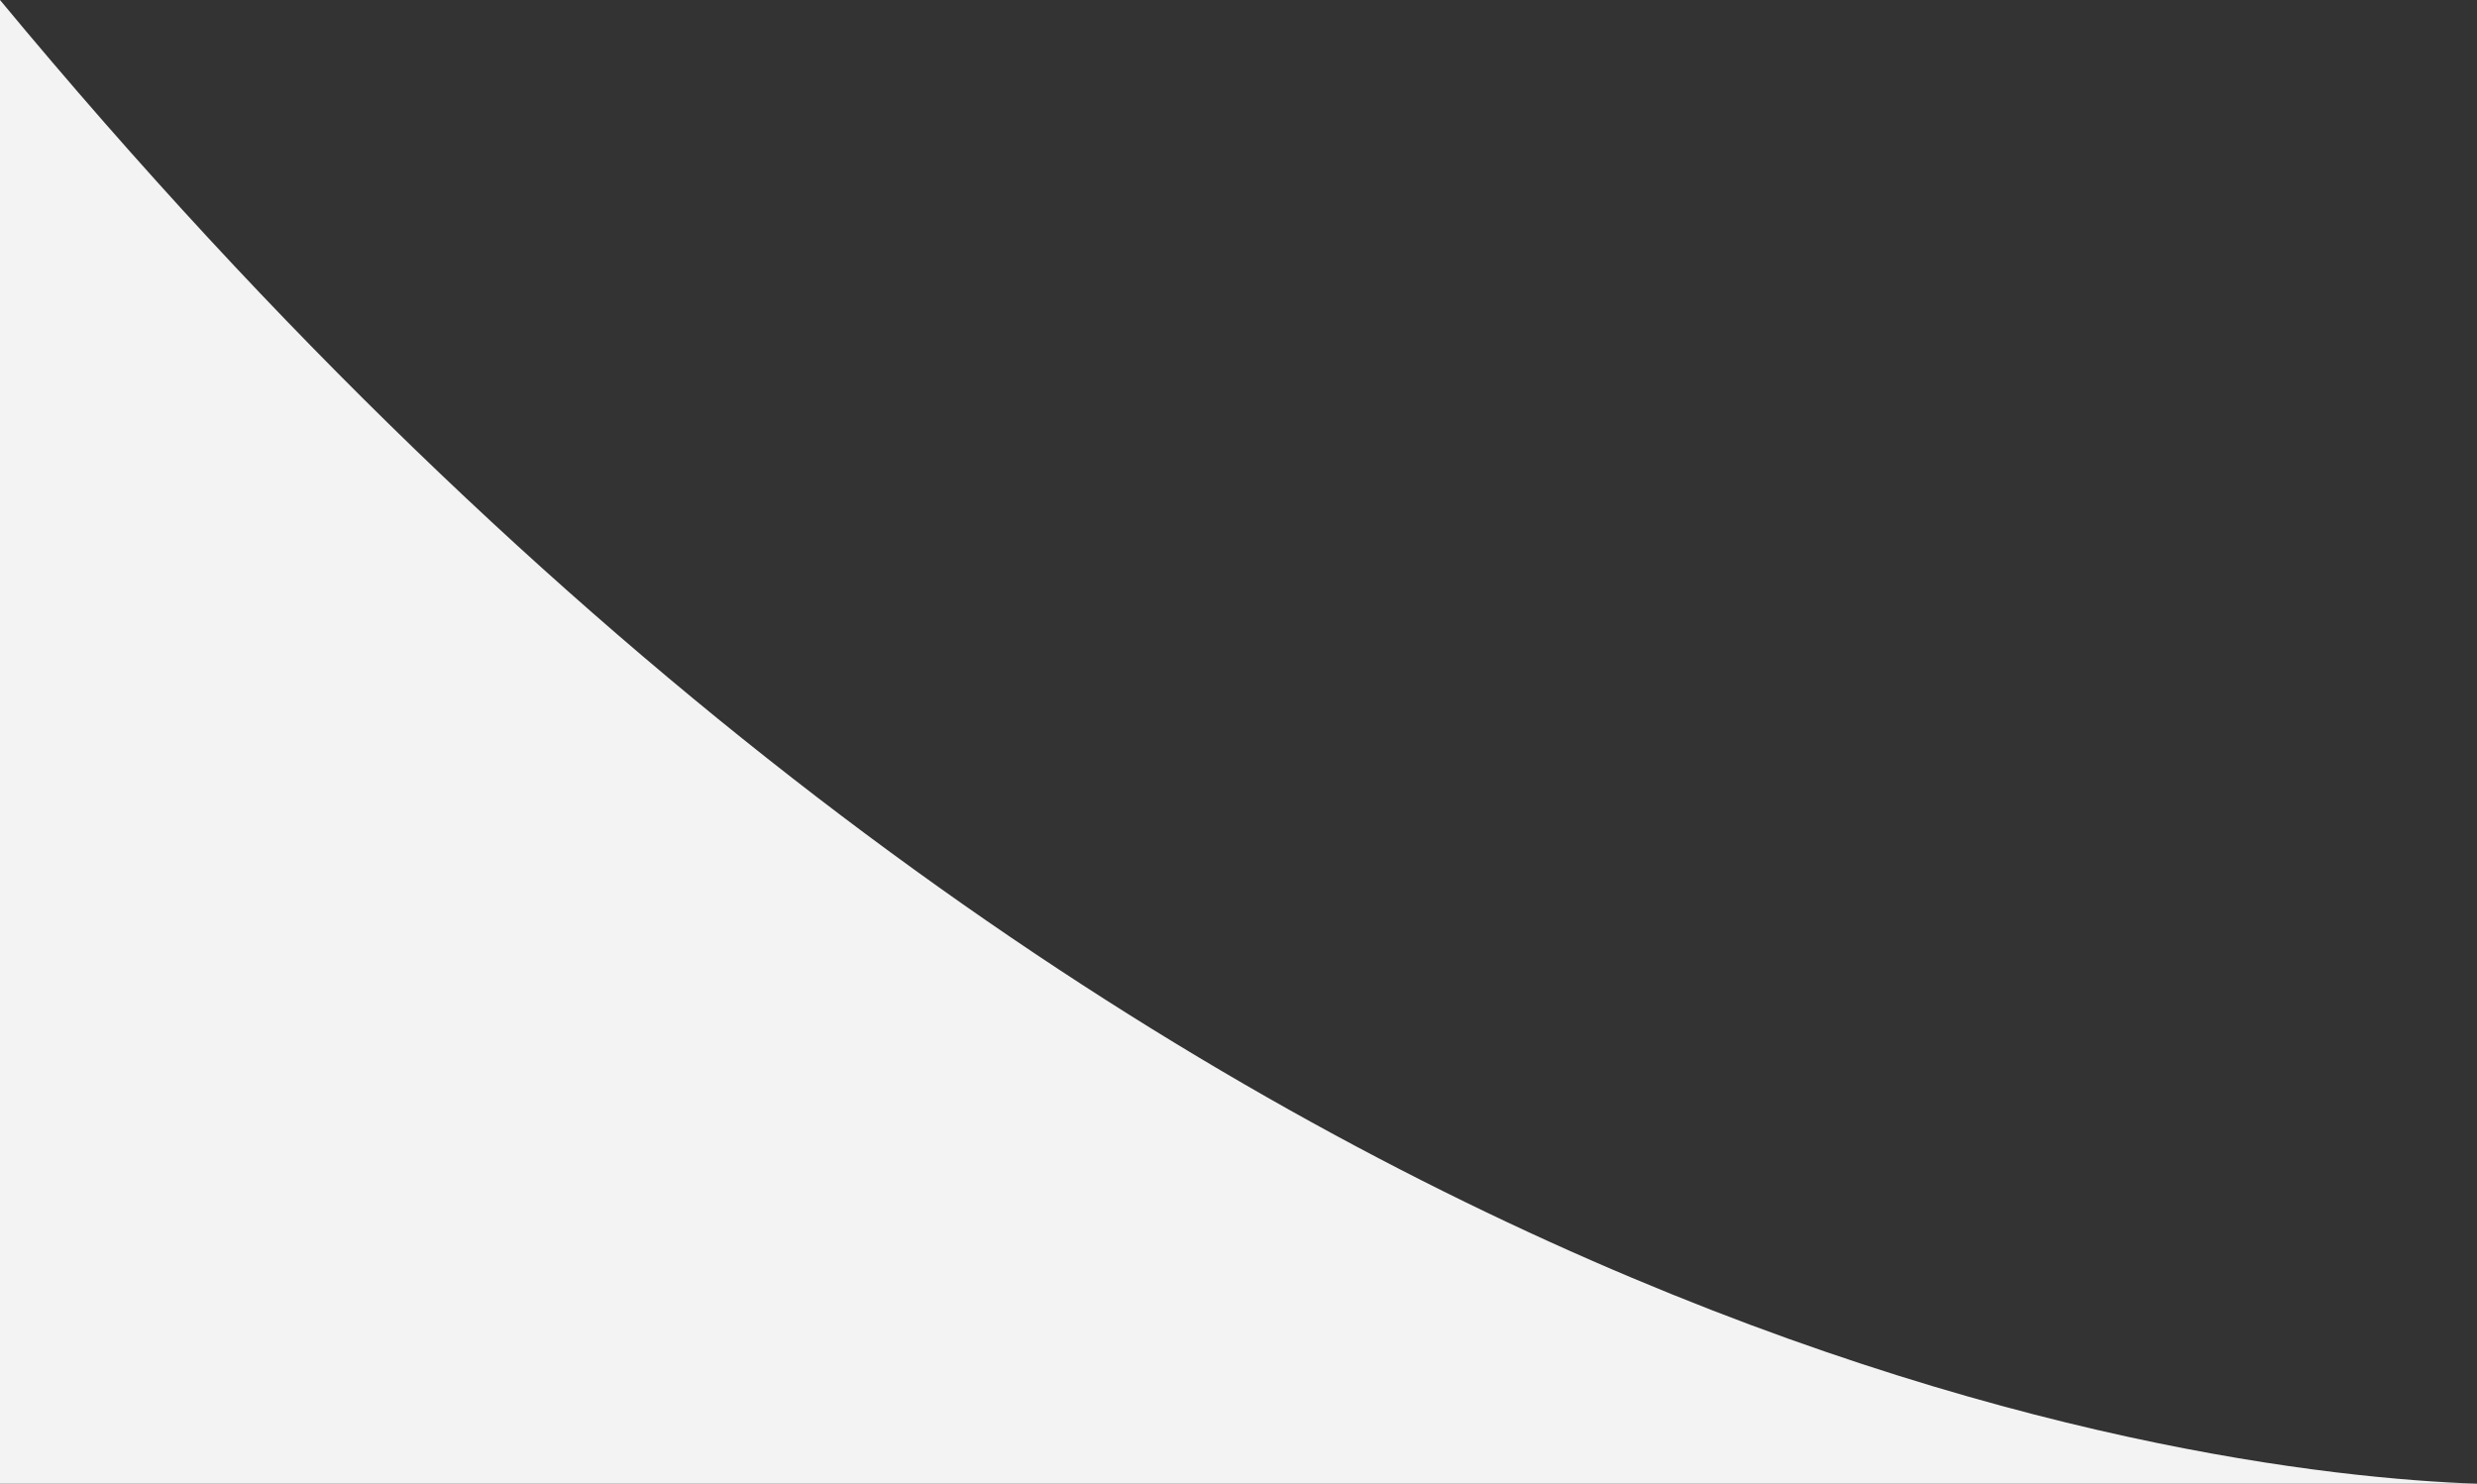 <svg id="Layer_1" data-name="Layer 1" xmlns="http://www.w3.org/2000/svg" viewBox="0 0 121.85 73"><rect x="0" y="0" width="121.85" height="73" fill="#333333" stroke="none"/><title>textBubble</title><path d="M1.13,1.08v73H123C109,73.59,55.91,67.16,1.13,1.08Z" transform="translate(-1.13 -1.08)" fill="#f3f3f4"/><path d="M-47.88,599.08" transform="translate(-1.13 -1.08)" fill="#fff"/><path d="M57.13-64.92" transform="translate(-1.13 -1.08)" fill="#ccc"/></svg>